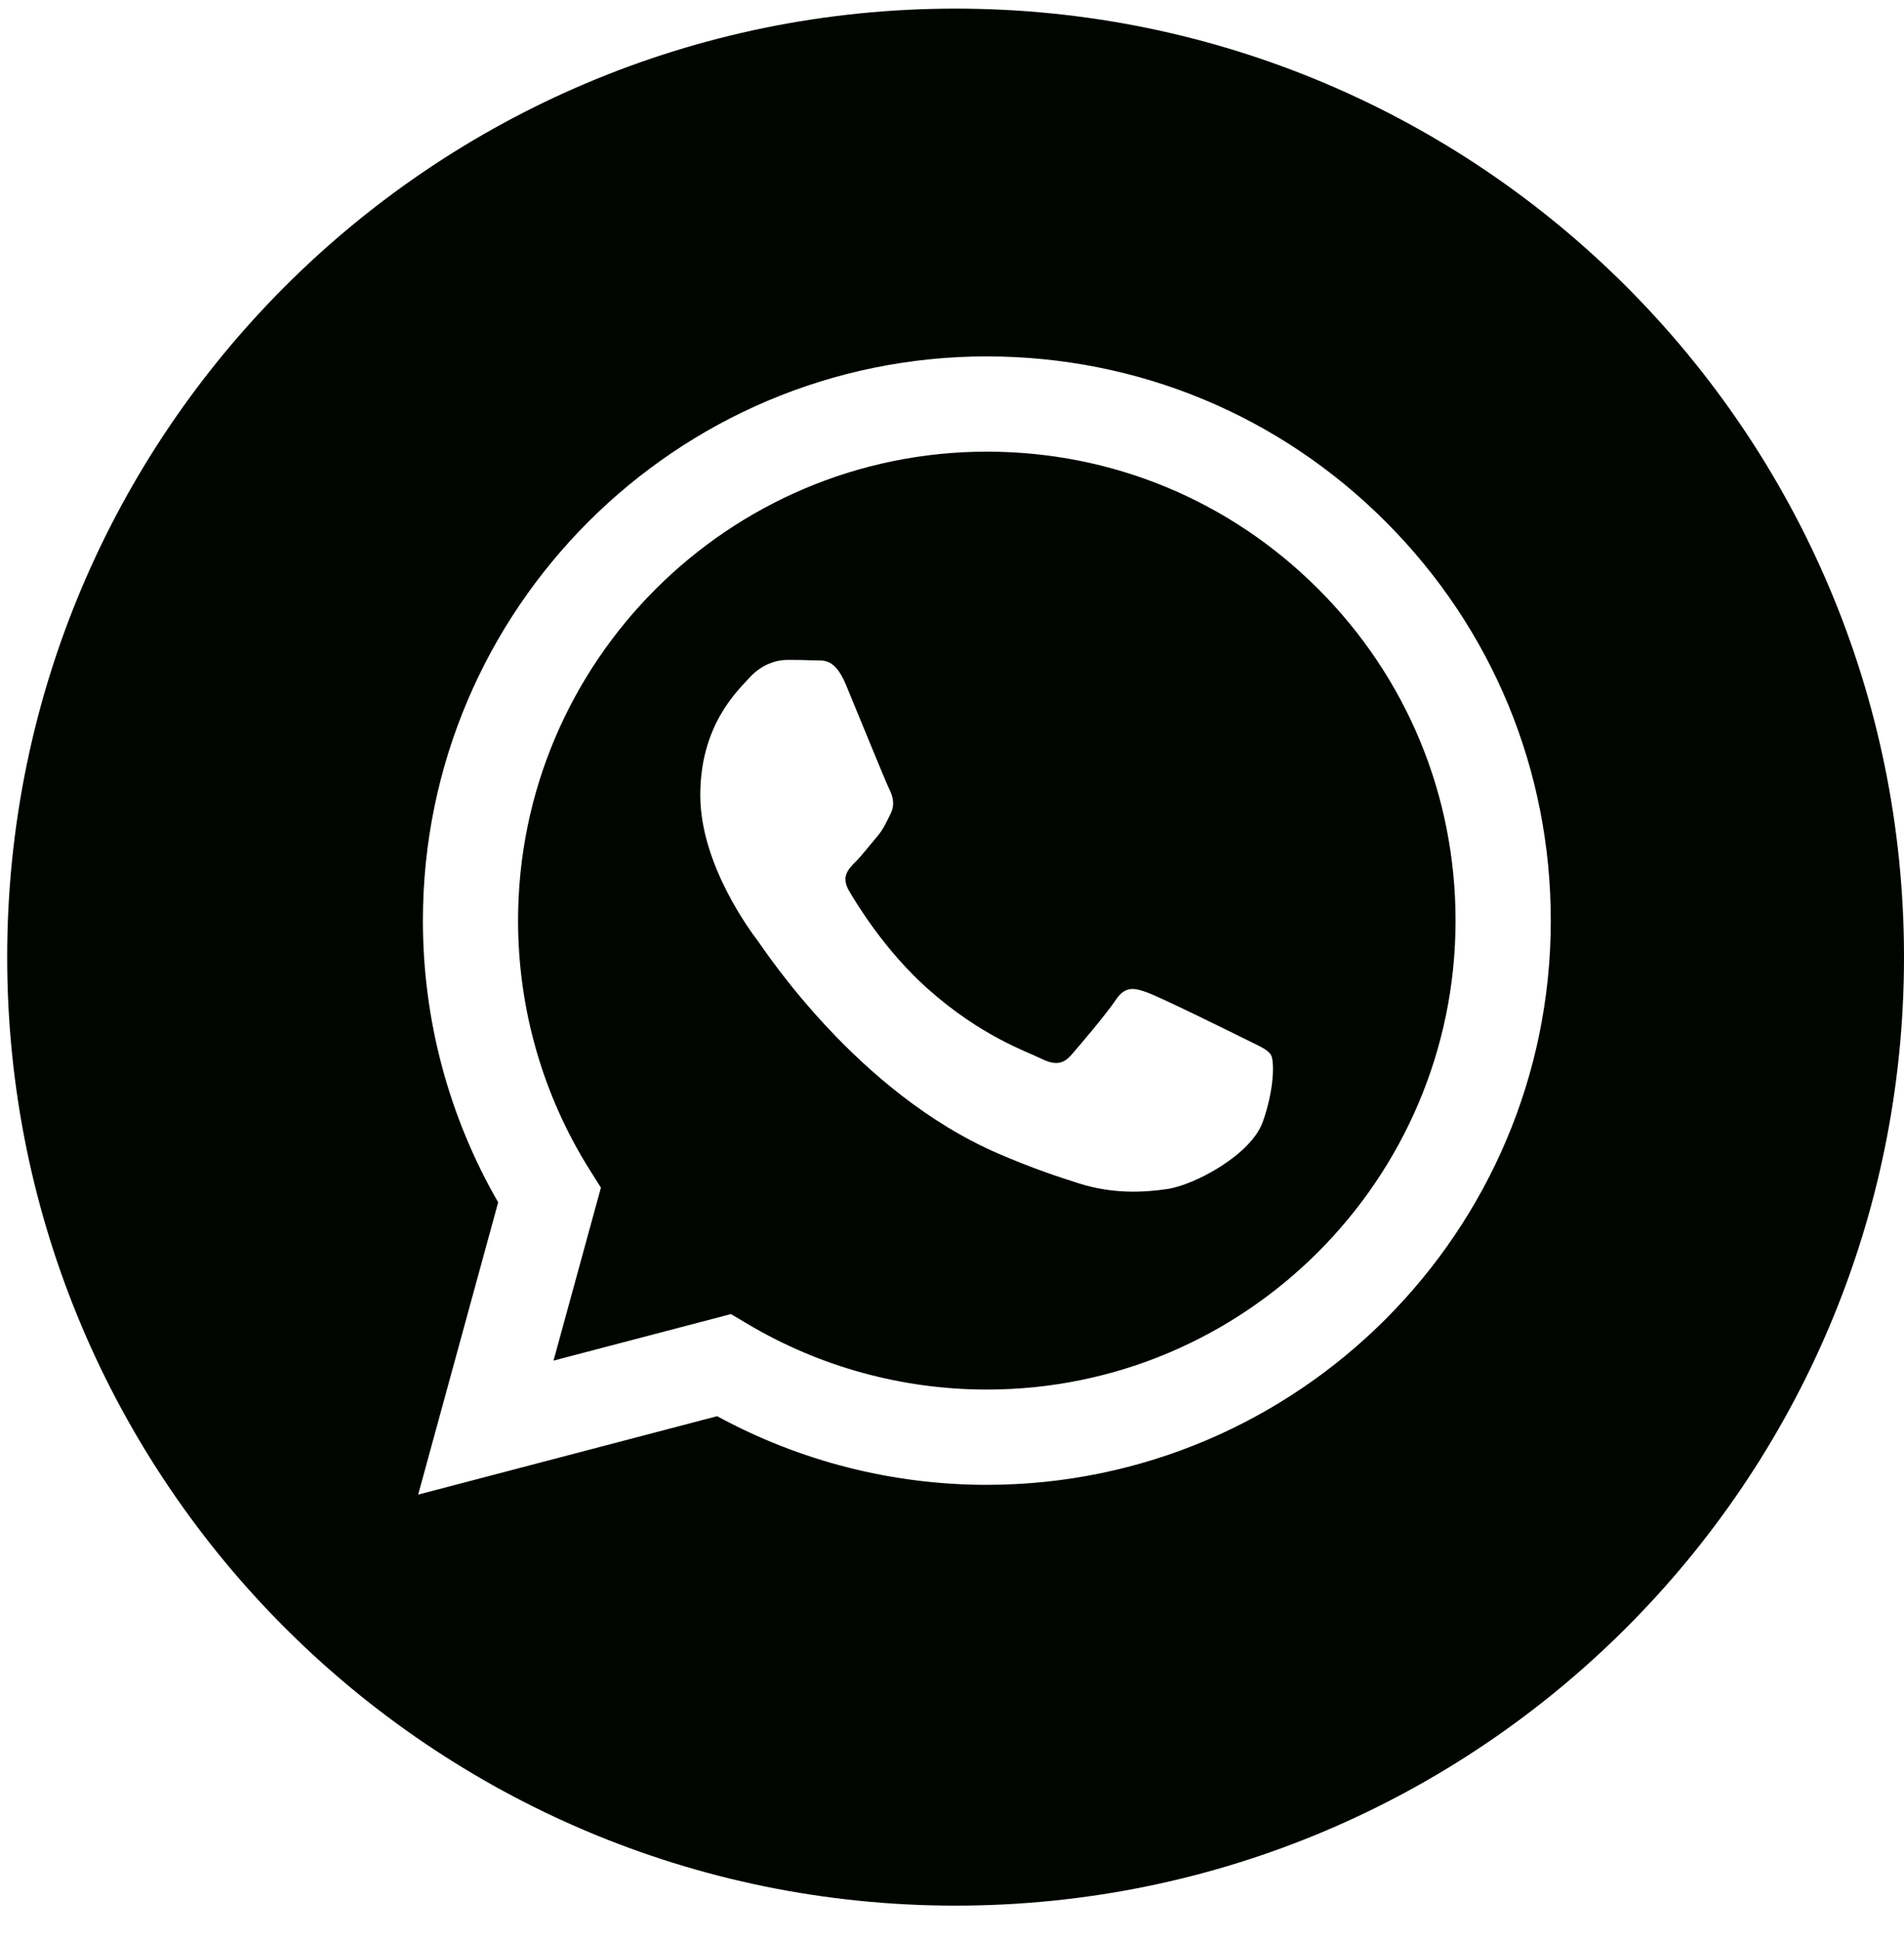 <svg width="53" height="54" viewBox="0 0 53 54" fill="none" xmlns="http://www.w3.org/2000/svg">
<path fill-rule="evenodd" clip-rule="evenodd" d="M26.6 53.04C12.02 53.04 0.2 41.22 0.2 26.64C0.2 12.059 12.02 0.24 26.6 0.24C41.18 0.24 53 12.059 53 26.64C53 41.22 41.18 53.04 26.6 53.04ZM27.47 41.328C36.125 41.324 43.165 34.283 43.168 25.629C43.17 21.435 41.539 17.491 38.575 14.524C35.611 11.556 31.669 9.922 27.47 9.92C18.817 9.92 11.775 16.962 11.772 25.617C11.77 28.384 12.493 31.084 13.867 33.465L11.64 41.6L19.962 39.417C22.255 40.667 24.836 41.327 27.464 41.328H27.47Z" fill="#000500"/>
<path fill-rule="evenodd" clip-rule="evenodd" d="M20.347 36.575L15.408 37.87L16.727 33.056L16.416 32.562C15.11 30.484 14.42 28.083 14.421 25.618C14.424 18.424 20.277 12.571 27.475 12.571C30.96 12.572 34.236 13.931 36.699 16.398C39.163 18.864 40.518 22.142 40.517 25.629C40.514 32.823 34.661 38.676 27.47 38.676H27.464C25.123 38.675 22.826 38.046 20.823 36.858L20.347 36.575ZM35.378 29.362C35.28 29.199 35.019 29.101 34.626 28.904C34.234 28.708 32.306 27.759 31.946 27.628C31.587 27.497 31.325 27.432 31.064 27.824C30.802 28.217 30.05 29.101 29.822 29.362C29.593 29.624 29.364 29.657 28.972 29.461C28.58 29.264 27.316 28.85 25.817 27.514C24.651 26.474 23.864 25.189 23.635 24.797C23.407 24.404 23.611 24.192 23.807 23.996C23.984 23.82 24.2 23.538 24.396 23.309C24.592 23.08 24.657 22.916 24.788 22.654C24.919 22.393 24.853 22.164 24.755 21.967C24.657 21.771 23.873 19.84 23.546 19.055C23.227 18.29 22.904 18.393 22.663 18.381C22.435 18.37 22.173 18.367 21.912 18.367C21.65 18.367 21.225 18.466 20.866 18.858C20.506 19.251 19.493 20.2 19.493 22.131C19.493 24.061 20.898 25.927 21.094 26.188C21.291 26.45 23.86 30.412 27.795 32.111C28.731 32.515 29.462 32.757 30.031 32.937C30.971 33.236 31.826 33.194 32.502 33.093C33.255 32.98 34.822 32.144 35.15 31.228C35.476 30.311 35.476 29.526 35.378 29.362Z" fill="#000500"/>
</svg>
